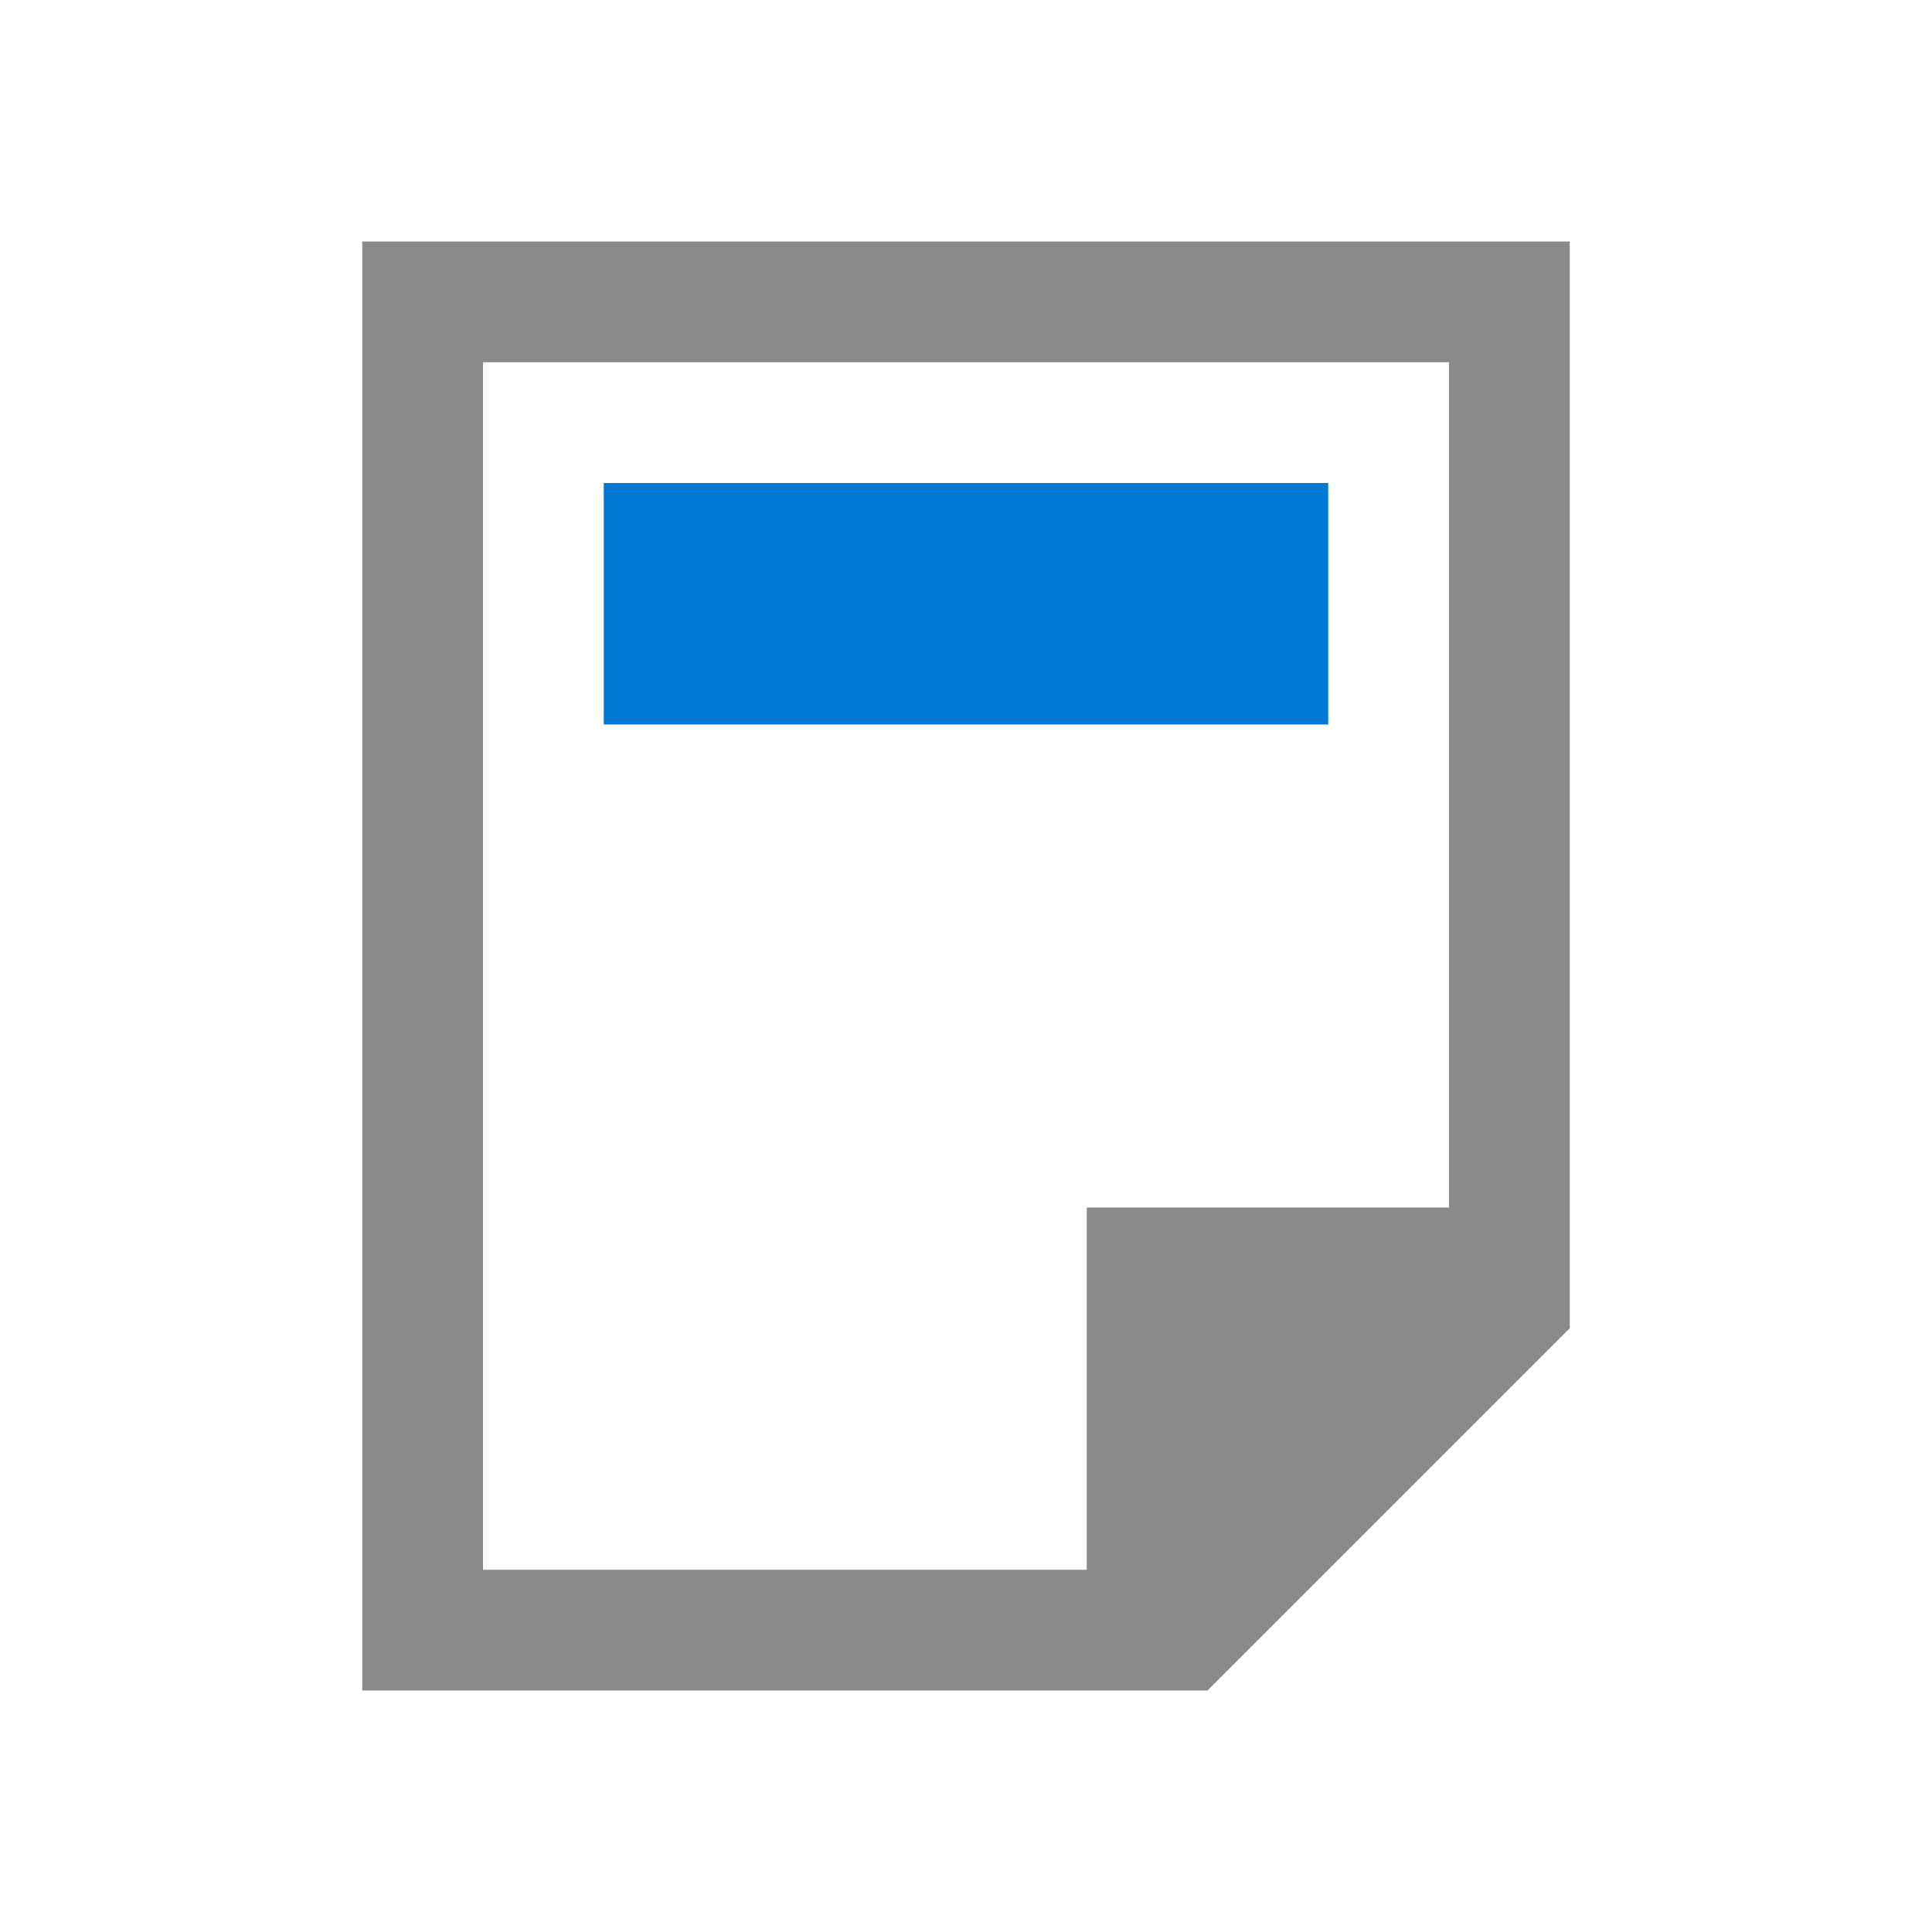 <svg xmlns="http://www.w3.org/2000/svg" viewBox="0 0 16 16">
  <defs id="defs3051">
    <style type="text/css" id="current-color-scheme">
      .ColorScheme-Text {
        color:#8a8a8a;
      }
      .ColorScheme-Highlight {
        color:#0078d4;
      }
      </style>
  </defs>
<g transform="translate(-421.71-531.79)">
 <path style="fill:currentColor;fill-opacity:1;stroke:none" 
     d="m424.71 545.79v-12h10v9l-3 3zm1-1h5v-3h3v-7h-8z"
     class="ColorScheme-Text"
     />
  <path 
        style="fill:currentColor;fill-opacity:1;stroke:none"
        d="m426.71 535.79h6v2h-6z"
        class="ColorScheme-Highlight"
        />
 </g>
</svg>

